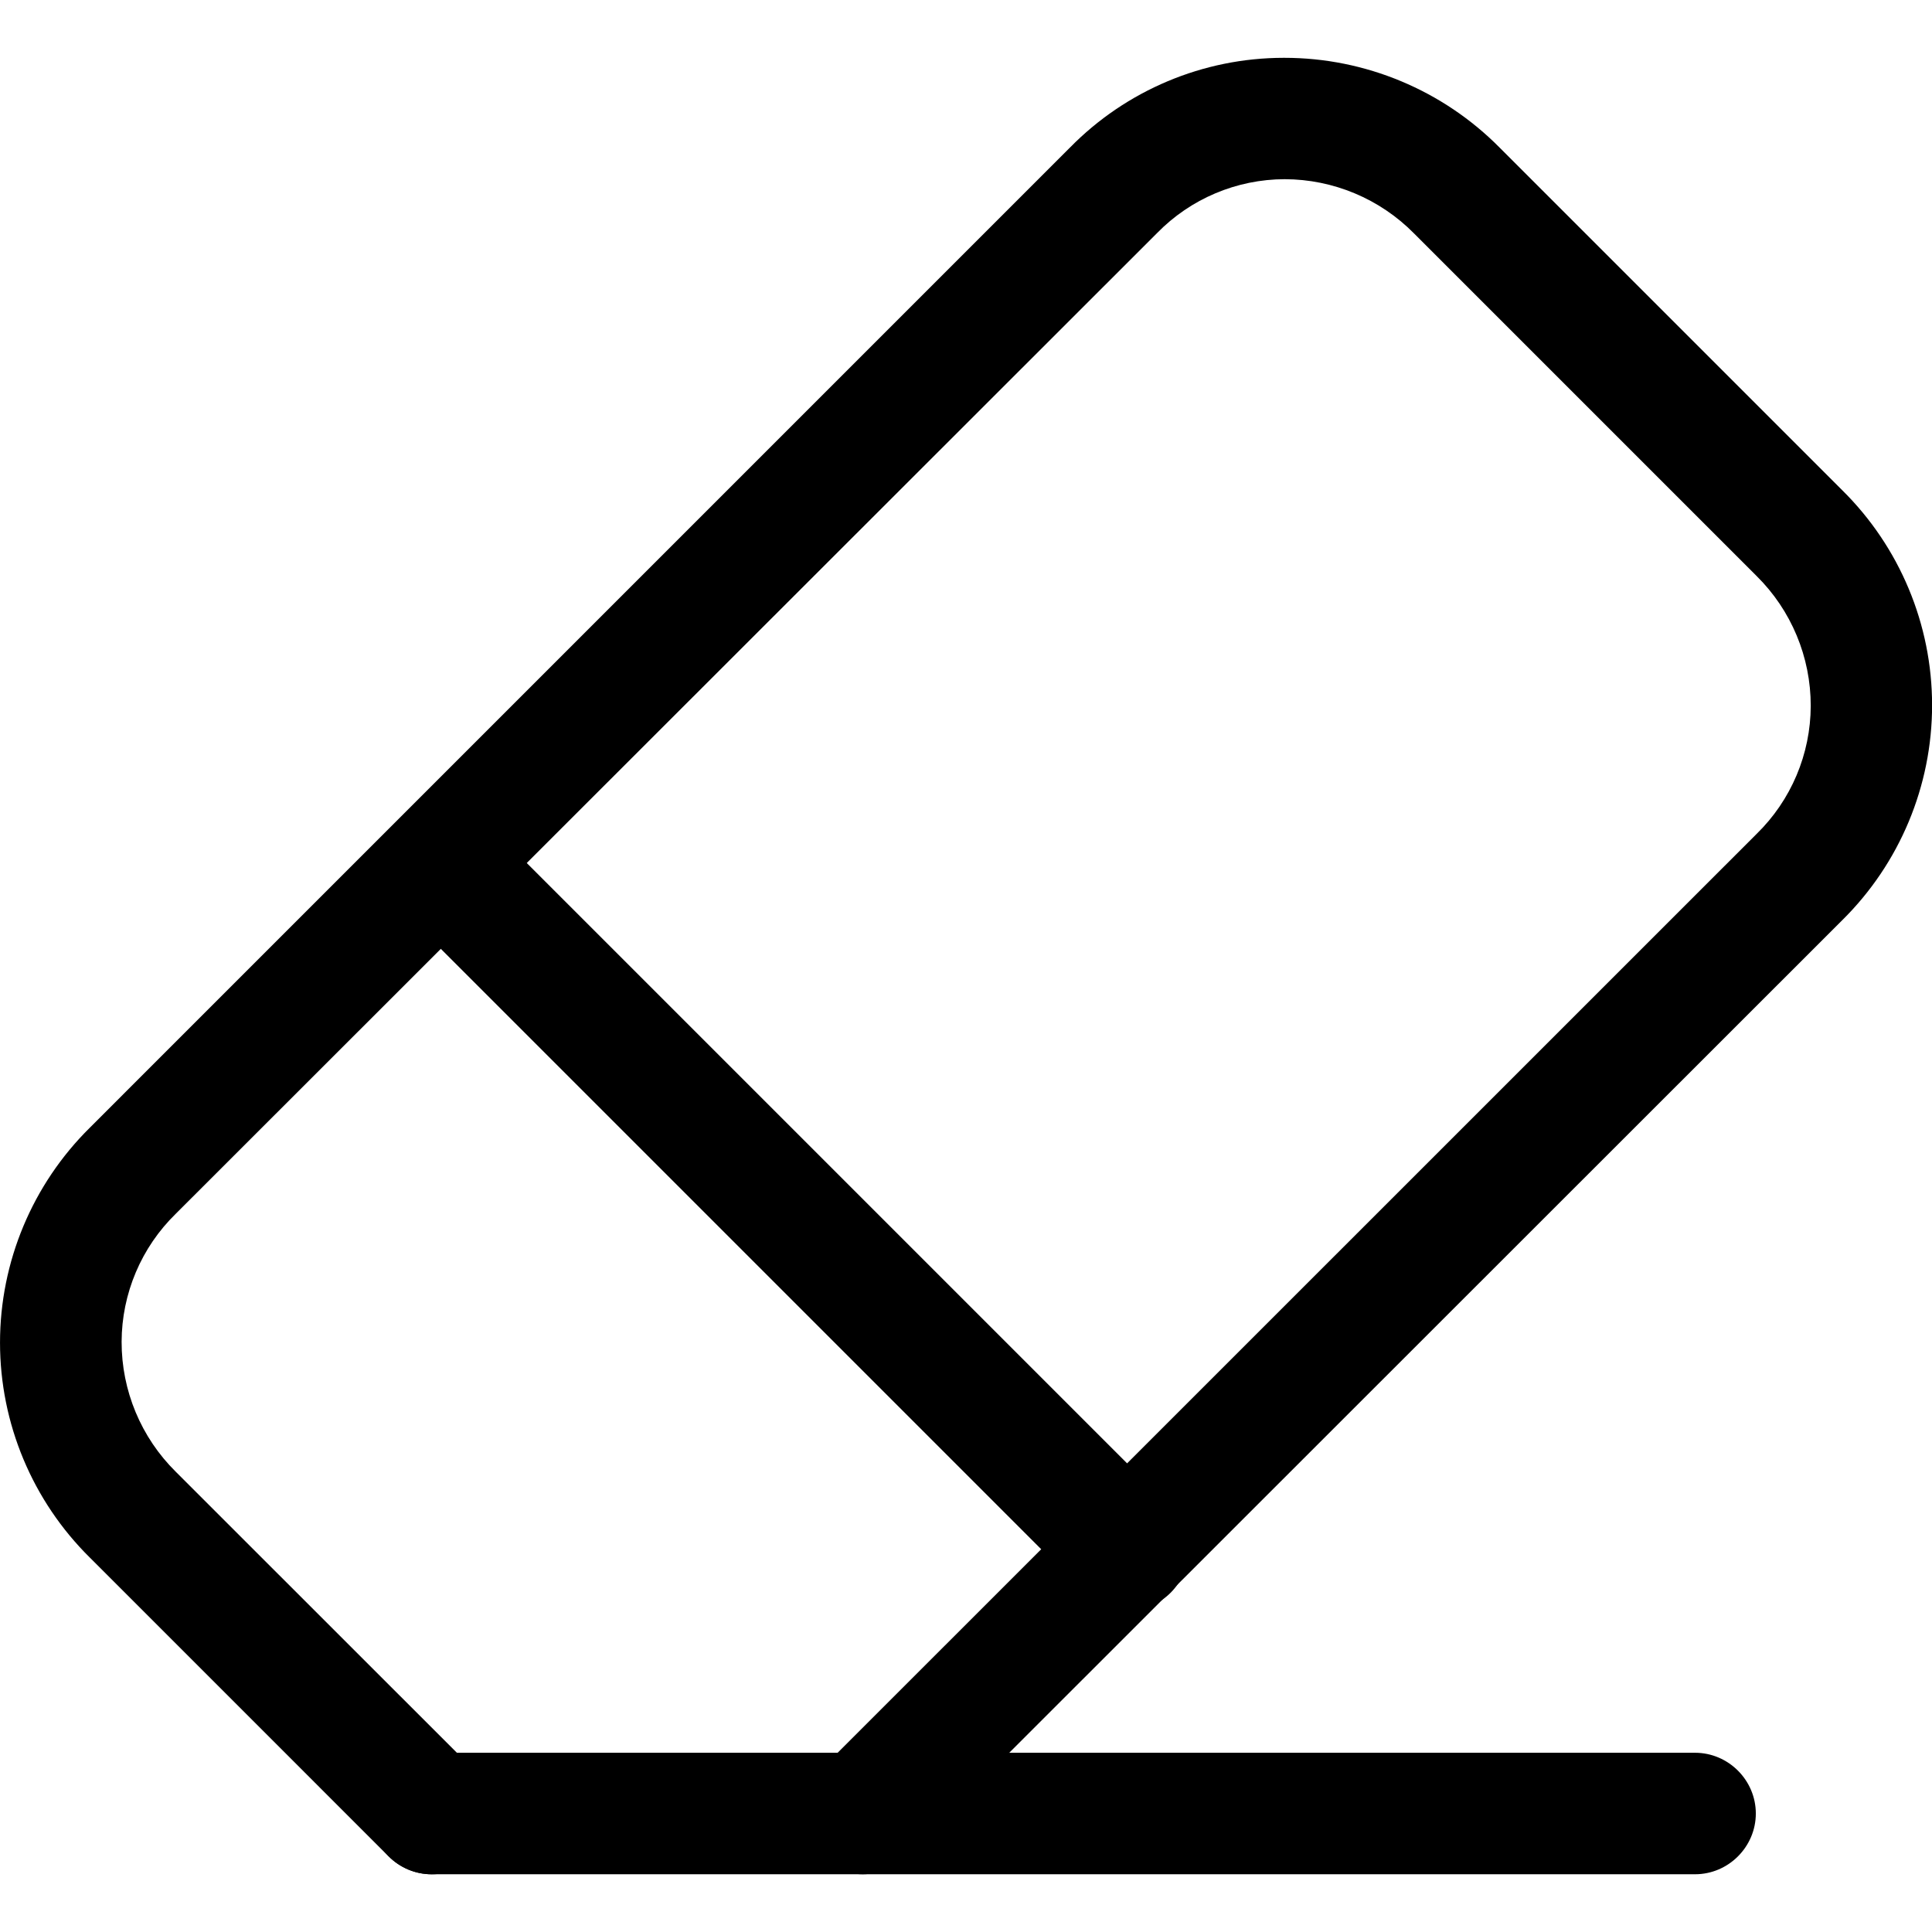 <?xml version="1.0" encoding="UTF-8" standalone="no"?>
<!DOCTYPE svg PUBLIC "-//W3C//DTD SVG 1.1//EN" "http://www.w3.org/Graphics/SVG/1.1/DTD/svg11.dtd">
<svg width="100%" height="100%" viewBox="0 0 512 512" version="1.1" xmlns="http://www.w3.org/2000/svg" xmlns:xlink="http://www.w3.org/1999/xlink" xml:space="preserve" xmlns:serif="http://www.serif.com/" style="fill-rule:evenodd;clip-rule:evenodd;stroke-linejoin:round;stroke-miterlimit:2;">
    <g transform="matrix(1.572,0,0,1.572,-146.386,-147.195)">
        <path d="M238.592,409.6C238.586,409.6 238.58,409.6 238.574,409.6C232.956,409.6 228.334,404.978 228.334,399.36C228.334,396.641 229.417,394.03 231.342,392.11L389.243,234.23C395.061,228.555 398.355,220.771 398.377,212.644C398.392,204.414 395.099,196.513 389.243,190.73L331.51,132.997C325.755,127.159 317.896,123.86 309.699,123.843C301.596,123.857 293.832,127.137 288.174,132.936L122.757,298.25C116.939,303.925 113.645,311.709 113.623,319.836C113.608,328.066 116.901,335.967 122.757,341.75L173.138,392.11C175.062,394.031 176.144,396.641 176.144,399.36C176.144,404.981 171.519,409.606 165.898,409.606C163.184,409.606 160.579,408.527 158.659,406.61L108.278,356.229C98.586,346.663 93.124,333.598 93.124,319.98C93.124,306.361 98.586,293.296 108.278,283.73L273.49,118.518C282.972,108.853 295.954,103.396 309.494,103.383L309.658,103.383C323.288,103.384 336.365,108.845 345.948,118.538L403.681,176.271C413.373,185.838 418.835,198.903 418.835,212.521C418.835,226.139 413.373,239.204 403.681,248.771L245.76,406.61C243.857,408.509 241.28,409.583 238.592,409.6Z" style="fill-rule:nonzero;"/>
        <path d="M378.88,409.6L165.888,409.6C160.271,409.6 155.648,404.977 155.648,399.36C155.648,393.743 160.271,389.12 165.888,389.12L378.88,389.12C384.497,389.12 389.12,393.743 389.12,399.36C389.12,404.977 384.497,409.6 378.88,409.6ZM283.238,365.158C280.529,365.158 277.927,364.082 276.009,362.168L160.297,246.456C158.454,244.548 157.422,241.996 157.422,239.342C157.422,233.725 162.045,229.102 167.662,229.102C170.316,229.102 172.868,230.134 174.776,231.977L290.488,347.689C292.401,349.608 293.476,352.209 293.476,354.918C293.476,360.535 288.855,365.157 283.238,365.158Z" style="fill-rule:nonzero;"/>
    </g>
</svg>

